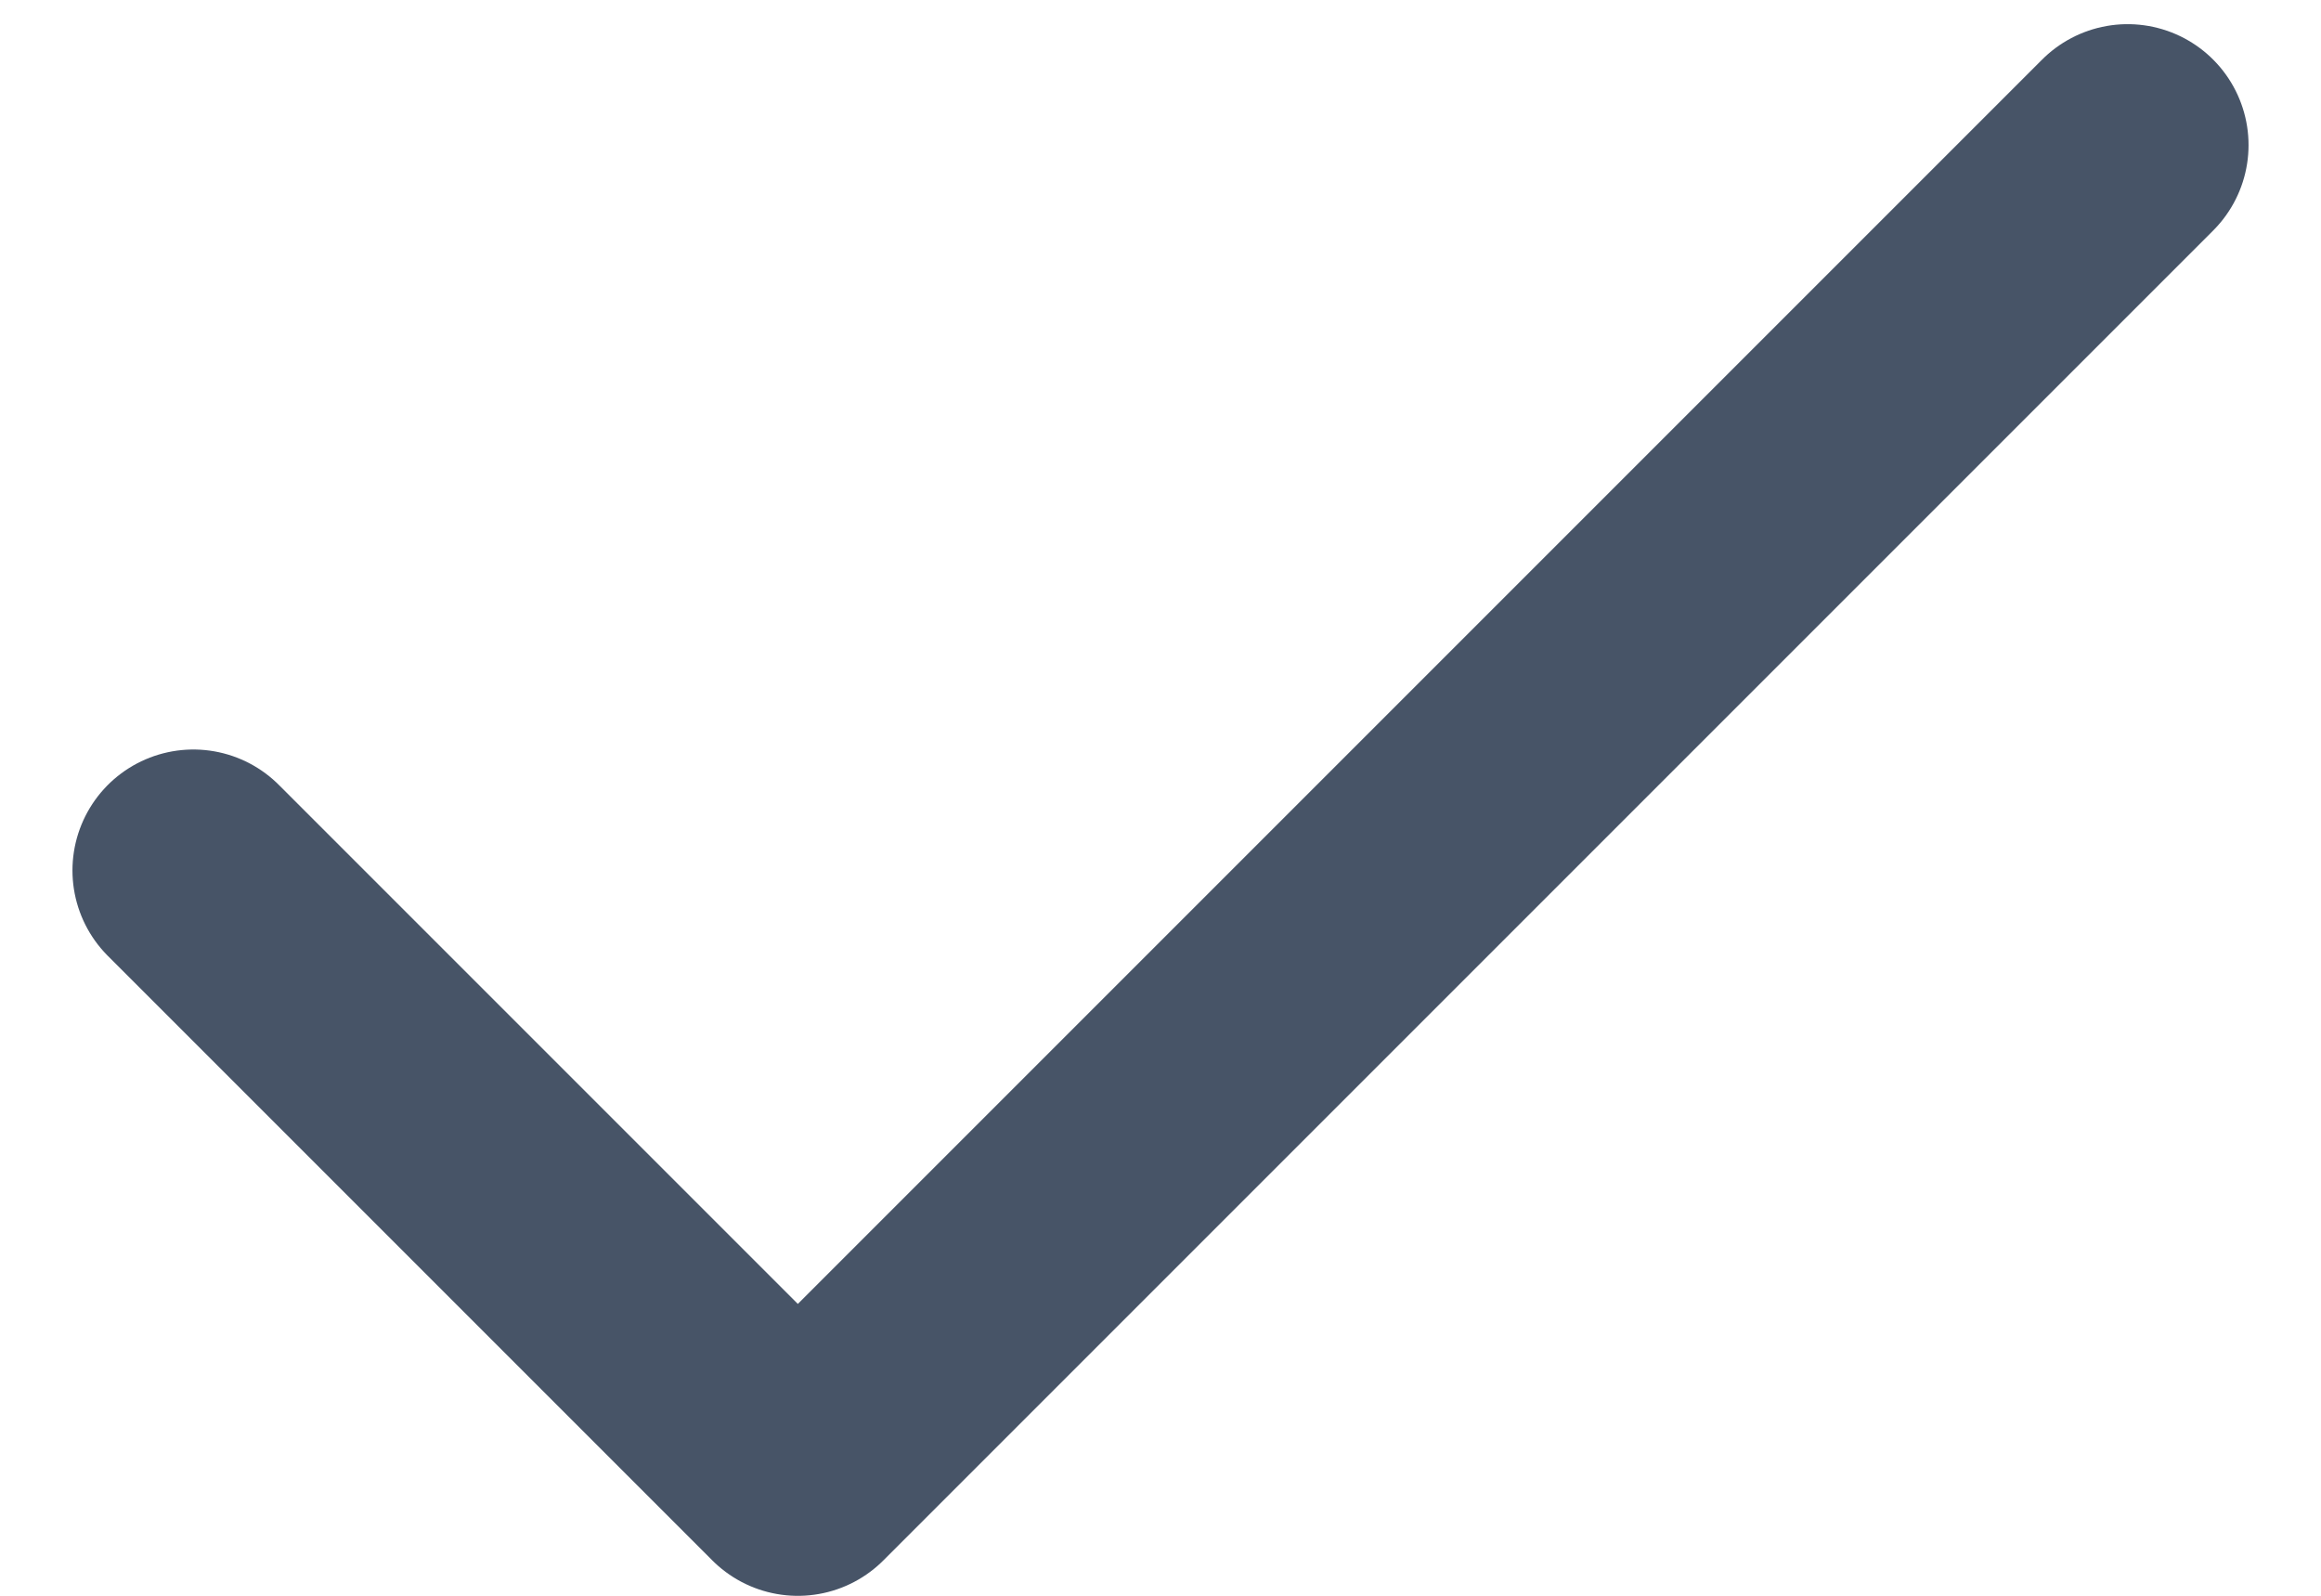 <svg width="16" height="11" viewBox="0 0 16 11" fill="none" xmlns="http://www.w3.org/2000/svg">
<path d="M14.667 1L5.5 10.167L1.333 6" stroke="#475467" stroke-width="1.667" stroke-linecap="round" stroke-linejoin="round"/>
</svg>
